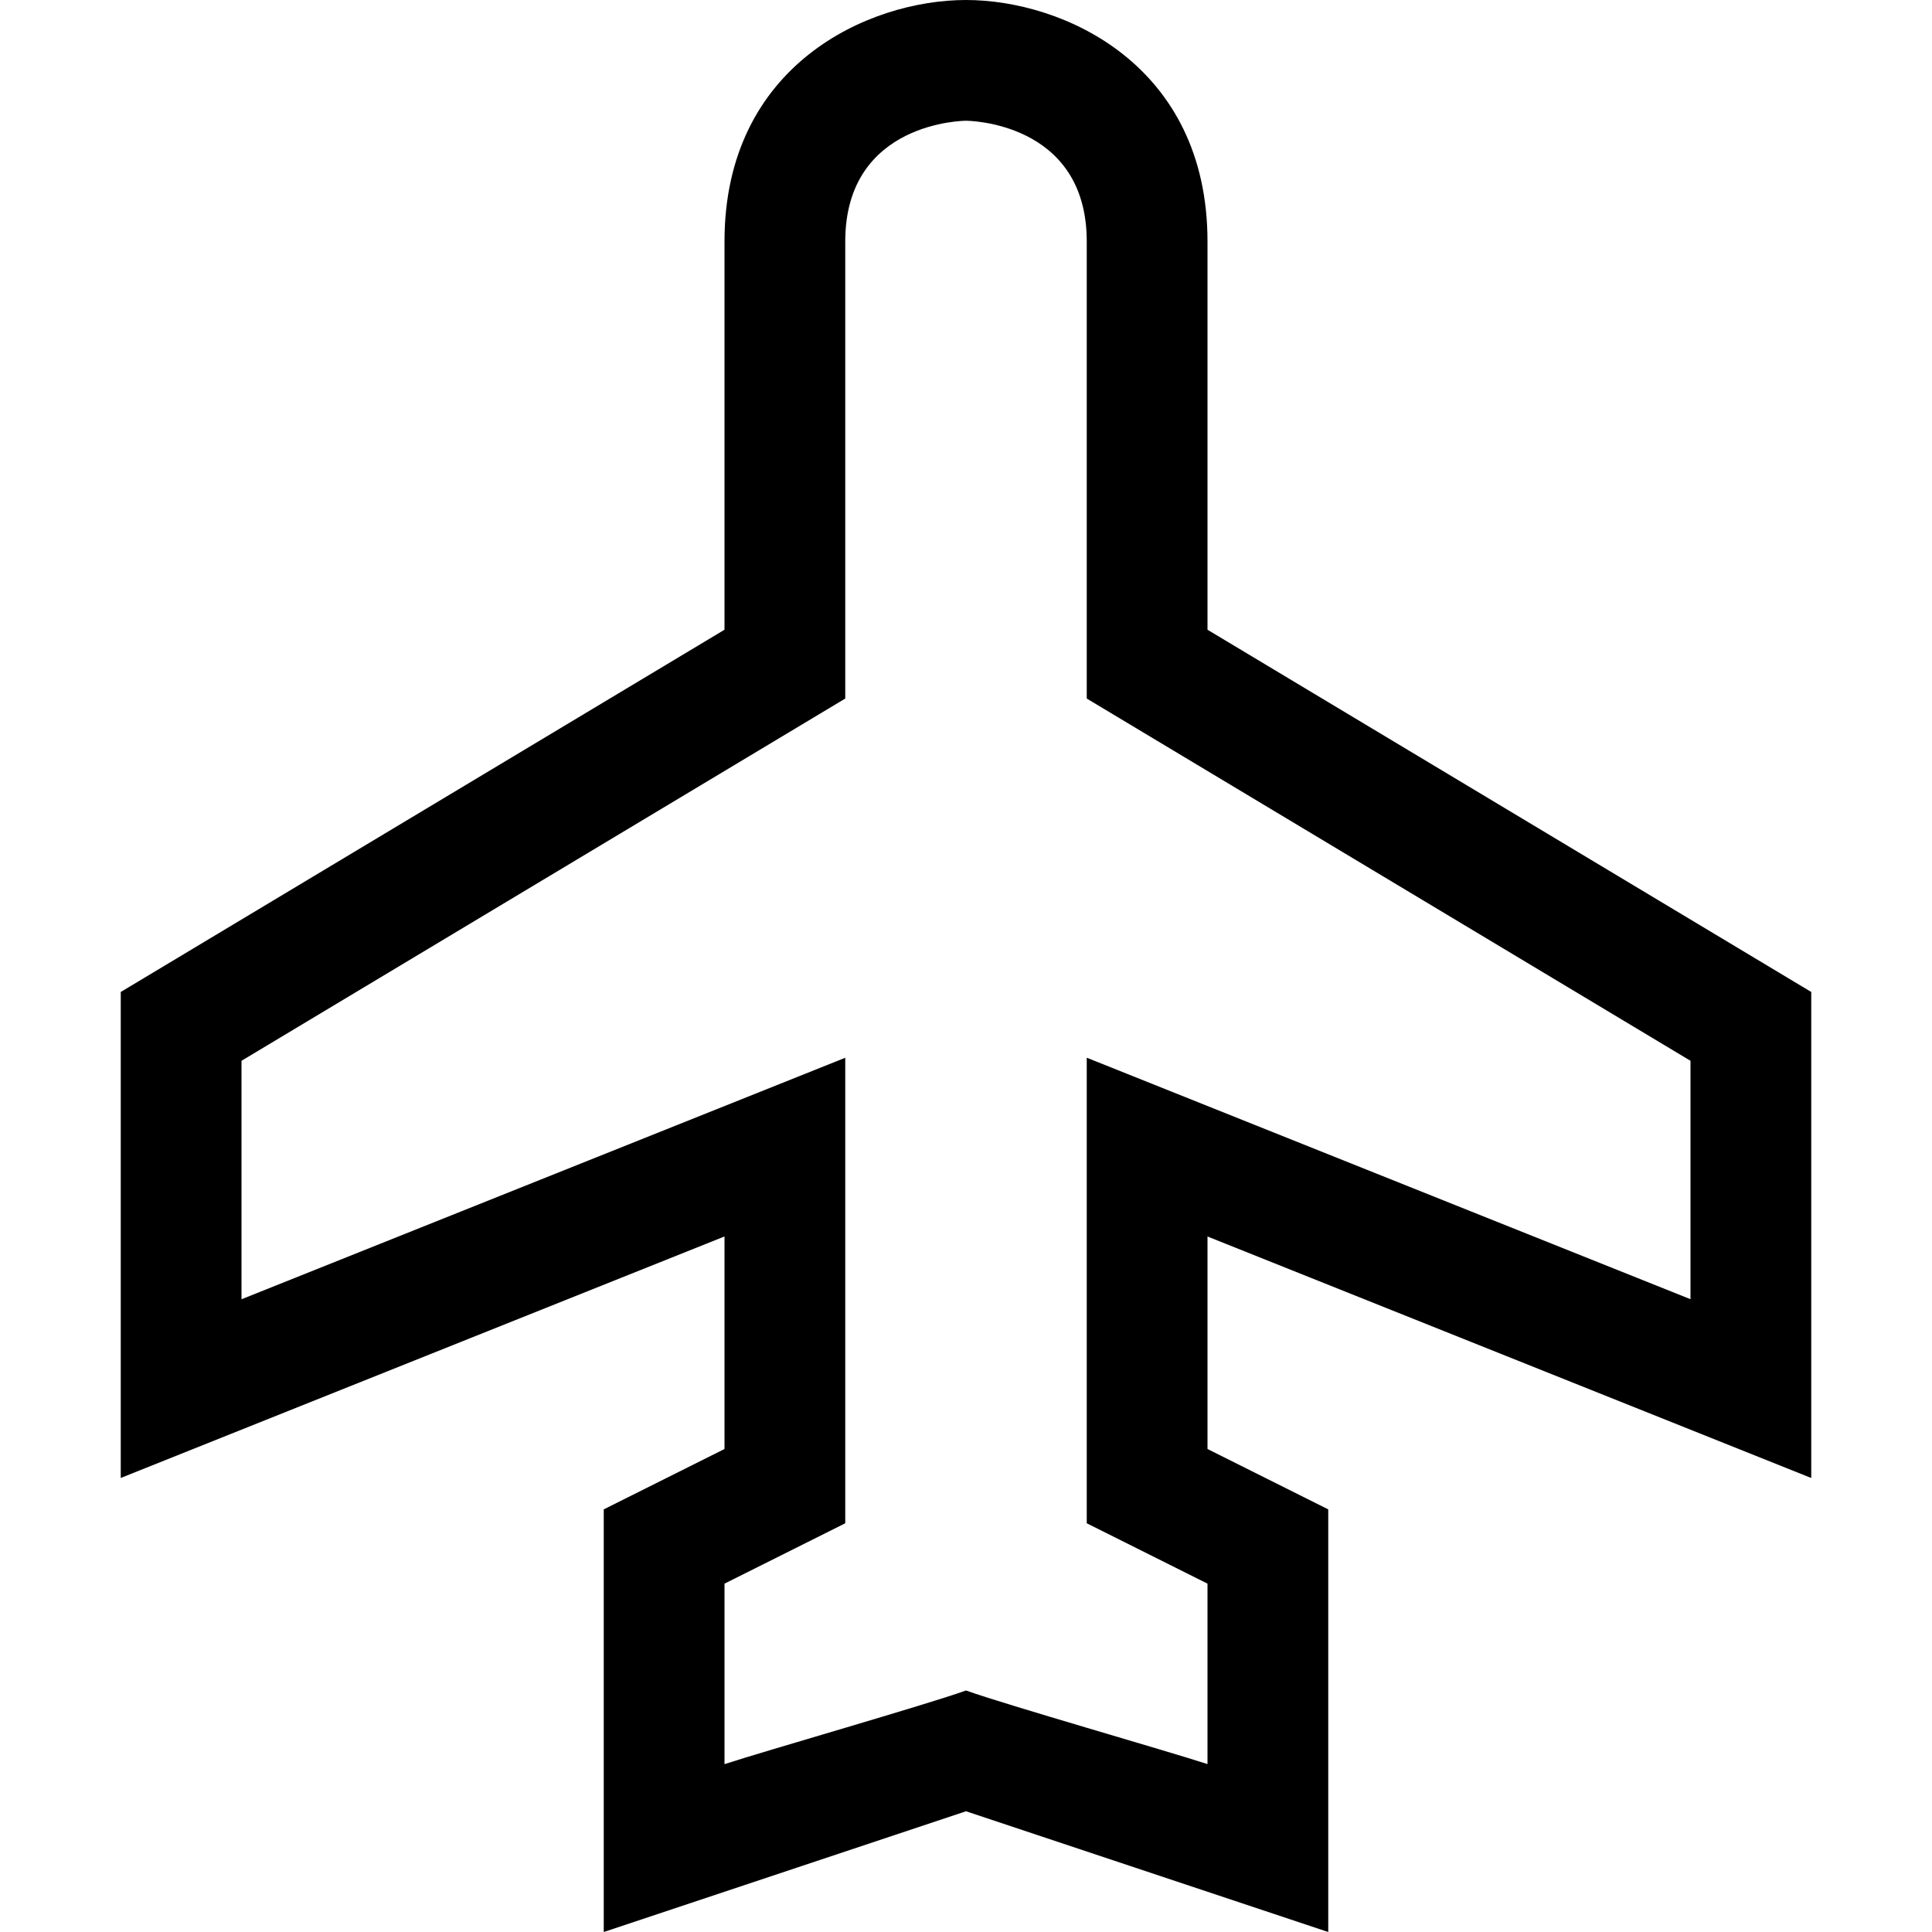<?xml version="1.0" encoding="utf-8"?>
<!-- Generator: Adobe Illustrator 16.0.0, SVG Export Plug-In . SVG Version: 6.00 Build 0)  -->
<svg xmlns="http://www.w3.org/2000/svg" xmlns:xlink="http://www.w3.org/1999/xlink" version="1.1" id="Capa_1" x="0px" y="0px" width="32px" height="32px" viewBox="0 0 32 32" enable-background="new 0 0 32 32" xml:space="preserve">
<path d="M20,20.48l10,4v-8.05l-10-6V4c0-2.93-2.39-4-4-4c-1.61,0-4,1.07-4,4v6.43l-10,6v8.05l10-4V24l-2,1v7l6-2l6,2v-7l-2-1V20.48z   M18,25.23l2,1v2.989C19.33,29,16.67,28.24,16,28c-0.67,0.24-3.33,1-4,1.22V26.23l2-1V17.52l-10,4V17.57l10-6V4c0-2,2-2,2-2s2,0,2,2  v7.57l10,6v3.949l-10-4V25.23z"/>
</svg>
